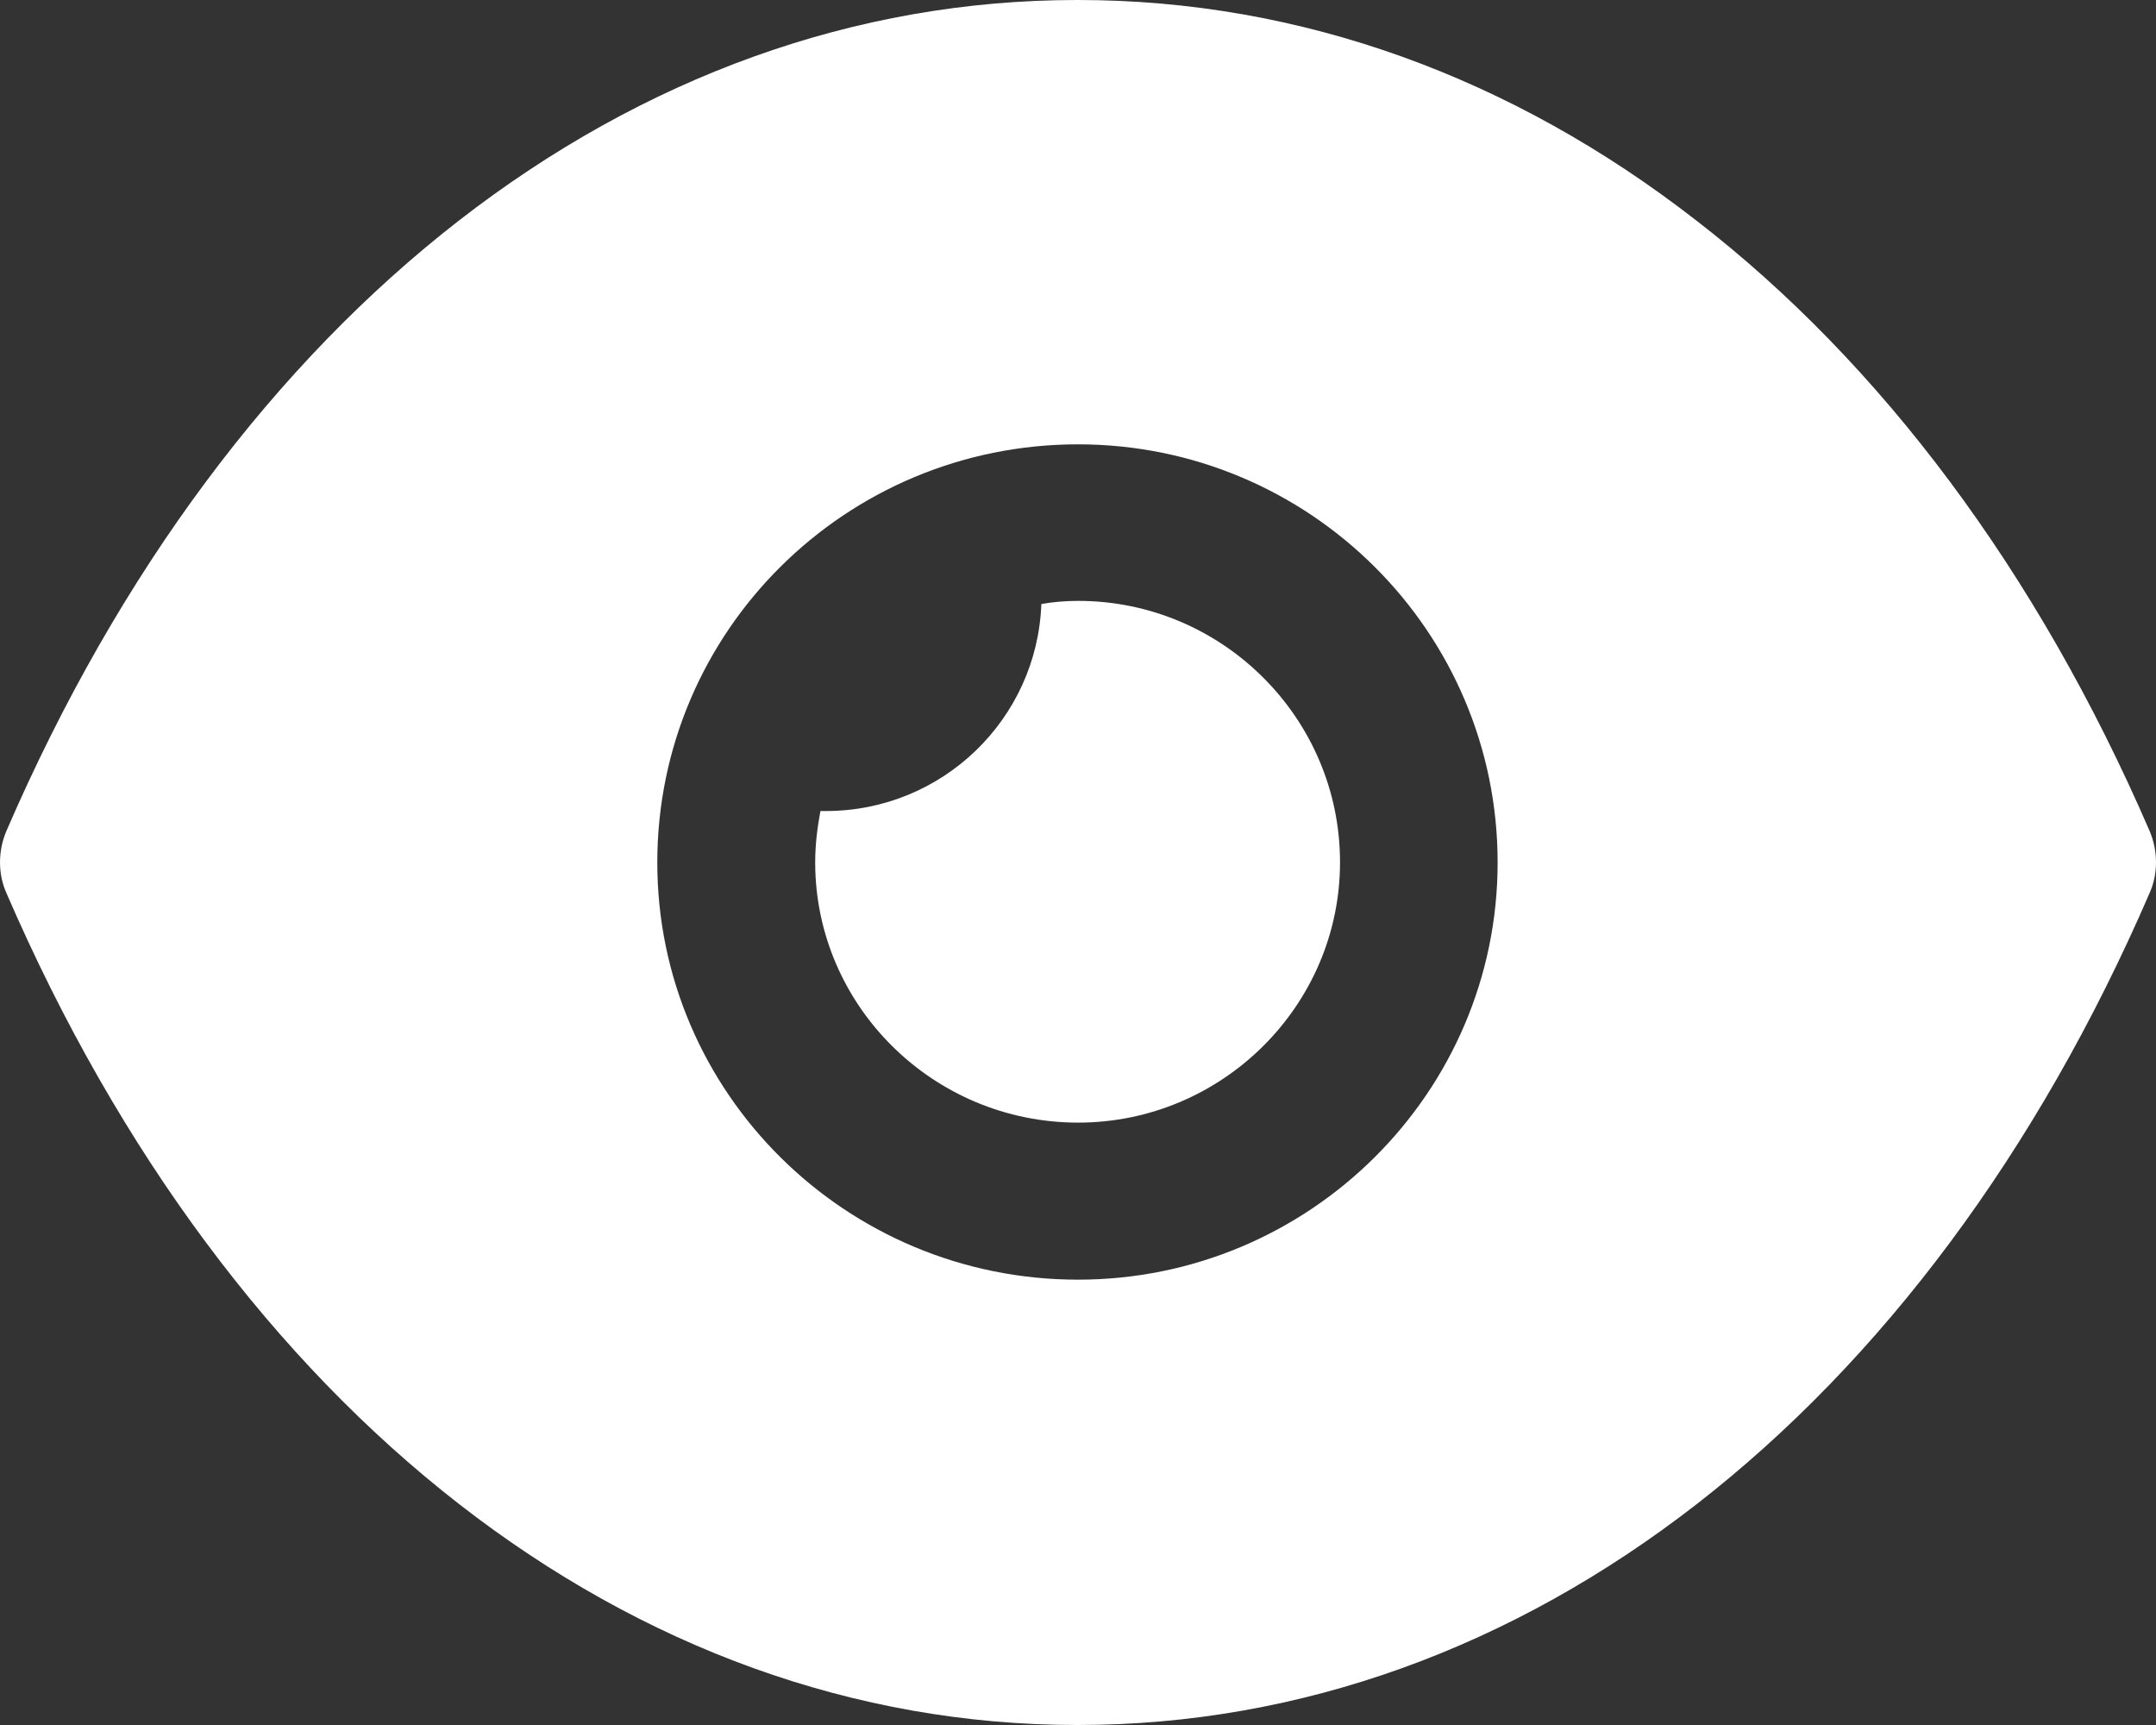 <svg width="30" height="24" viewBox="0 0 30 24" fill="none" xmlns="http://www.w3.org/2000/svg">
<rect x="0" y="0" width="30" height="24" fill="#333333" stroke="none"/>
<path d="M15 0C18.102 0 21.044 1.076 23.605 3.069C26.166 5.047 28.346 7.942 29.912 11.564C30.029 11.84 30.029 12.16 29.912 12.422C26.78 19.666 21.205 24 15 24H14.985C8.795 24 3.22 19.666 0.088 12.422C-0.029 12.16 -0.029 11.84 0.088 11.564C3.22 4.32 8.795 0 14.985 0H15ZM15 6.182C11.766 6.182 9.146 8.785 9.146 12C9.146 15.2 11.766 17.804 15 17.804C18.22 17.804 20.839 15.2 20.839 12C20.839 8.785 18.22 6.182 15 6.182ZM15.002 8.36C17.007 8.36 18.646 9.99 18.646 11.997C18.646 13.989 17.007 15.619 15.002 15.619C12.982 15.619 11.343 13.989 11.343 11.997C11.343 11.749 11.373 11.517 11.416 11.284H11.49C13.114 11.284 14.431 10.004 14.49 8.404C14.65 8.375 14.826 8.36 15.002 8.36Z" fill="white"/>
</svg>
